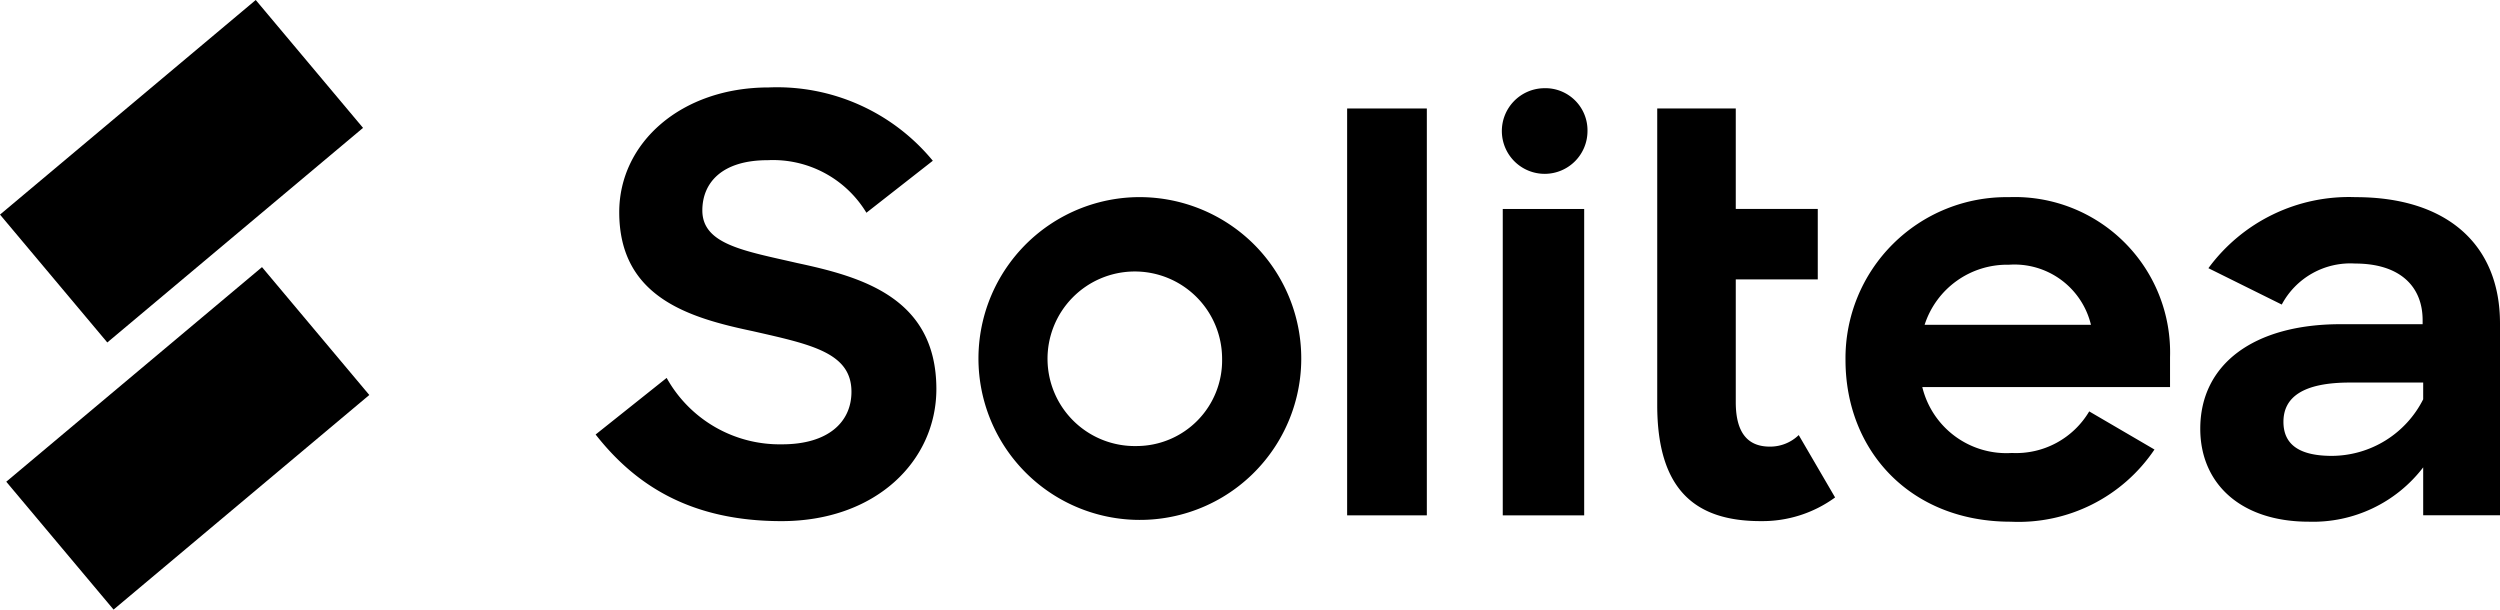 <?xml version="1.0" encoding="UTF-8"?> <svg xmlns="http://www.w3.org/2000/svg" width="151.796" height="37.013" viewBox="0 0 151.796 37.013"><g id="logo-black" transform="translate(-140.999 -34.999)"><path id="Path_2" data-name="Path 2" d="M238.2,283.467a10.583,10.583,0,0,0-8.941,4.313l4.454,2.208a4.718,4.718,0,0,1,4.453-2.49c2.735,0,4.1,1.4,4.1,3.437v.246h-4.98c-5.259,0-8.521,2.419-8.521,6.347,0,3.33,2.455,5.645,6.592,5.645a8.421,8.421,0,0,0,6.943-3.3v2.91h4.664V291.146C246.971,286.377,243.78,283.467,238.2,283.467Zm4.1,12.273a6.241,6.241,0,0,1-5.54,3.436c-2,0-2.945-.7-2.945-2.069,0-1.473,1.157-2.383,4.032-2.383H242.3Z" transform="translate(45.831 -236.497)"></path><path id="Path_3" data-name="Path 3" d="M150.161,287.916c-3.191-.737-5.75-1.123-5.75-3.191,0-1.683,1.192-3.051,3.962-3.051a6.624,6.624,0,0,1,6,3.19l4.032-3.156a12.249,12.249,0,0,0-9.958-4.452c-5.33,0-9.082,3.366-9.082,7.574,0,5.189,4.278,6.416,8.1,7.223,3.542.807,6,1.3,6,3.682,0,1.858-1.438,3.19-4.208,3.19a7.851,7.851,0,0,1-7.013-4.032l-4.313,3.437c2.419,3.085,5.786,5.259,11.29,5.259,5.716,0,9.4-3.647,9.4-8.03C158.612,290.019,154.088,288.757,150.161,287.916Z" transform="translate(39.233 -236.948)"></path><path id="Path_4" data-name="Path 4" d="M204.863,298.979c-1.227,0-2.069-.7-2.069-2.7v-7.453h4.979v-4.278h-4.979v-6.1h-4.769v18.006c0,5.155,2.315,7.048,6.277,7.048a7.485,7.485,0,0,0,4.523-1.437l-2.208-3.787A2.492,2.492,0,0,1,204.863,298.979Z" transform="translate(43.598 -236.862)"></path><path id="Path_5" data-name="Path 5" d="M218.607,283.467a9.775,9.775,0,0,0-9.924,9.888c0,5.5,3.927,9.818,10.029,9.818a9.952,9.952,0,0,0,8.731-4.383l-3.962-2.315a5.165,5.165,0,0,1-4.7,2.525,5.255,5.255,0,0,1-5.435-4h15.042v-1.82a9.432,9.432,0,0,0-9.781-9.713Zm-5.12,7.749a5.264,5.264,0,0,1,5.12-3.646,4.777,4.777,0,0,1,4.979,3.646Z" transform="translate(44.372 -236.497)"></path><rect id="Rectangle_17" data-name="Rectangle 17" width="4.839" height="24.704" transform="translate(222.795 41.586)"></rect><path id="Path_6" data-name="Path 6" d="M169.2,283.467a9.8,9.8,0,1,0,7.1,2.808A9.855,9.855,0,0,0,169.2,283.467Zm.035,15.112a5.3,5.3,0,1,1,5.189-5.294,5.2,5.2,0,0,1-5.188,5.294Z" transform="translate(40.779 -236.497)"></path><rect id="Rectangle_18" data-name="Rectangle 18" width="4.944" height="18.603" transform="translate(232.244 47.688)"></rect><path id="Path_7" data-name="Path 7" d="M191.782,277.3a2.6,2.6,0,1,0,2.658,2.6,2.559,2.559,0,0,0-2.658-2.6Z" transform="translate(42.949 -236.945)"></path><path id="Path_8" data-name="Path 8" d="M118.493,286.586l7.764-6.515-6.515-7.764-7.764,6.515-7.764,6.515,6.515,7.764Z" transform="translate(36.785 -237.308)"></path><path id="Path_9" data-name="Path 9" d="M112.331,293.942l-7.764,6.515,6.515,7.764,7.764-6.515,7.764-6.515-6.515-7.764Z" transform="translate(36.812 -236.209)"></path></g></svg> 